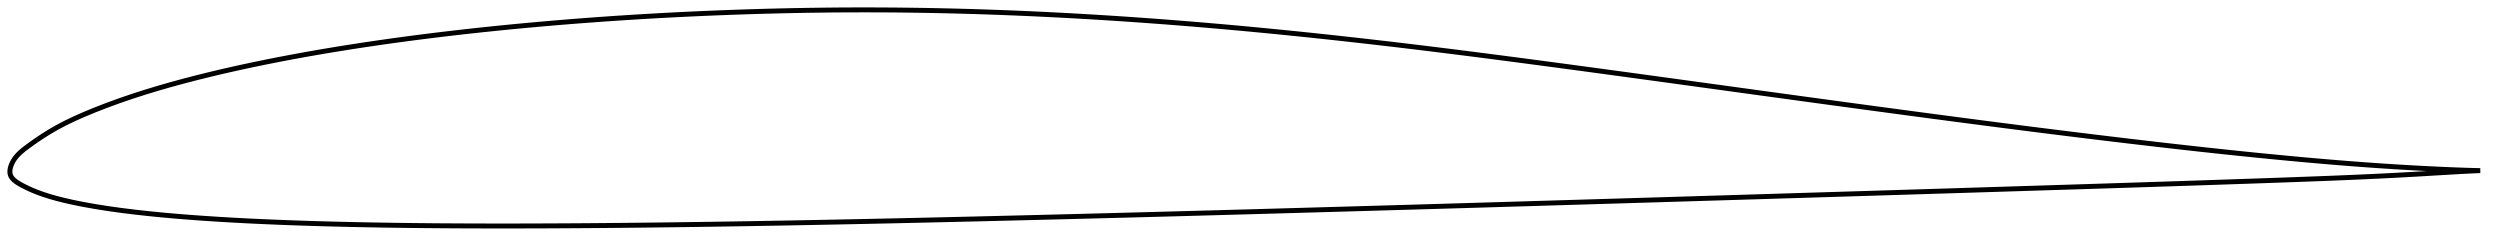 <?xml version="1.0" encoding="utf-8" ?>
<svg baseProfile="full" height="99.466" version="1.1" width="1011.839" xmlns="http://www.w3.org/2000/svg" xmlns:ev="http://www.w3.org/2001/xml-events" xmlns:xlink="http://www.w3.org/1999/xlink"><defs /><polygon fill="none" points="1003.839,69.058 1000.847,68.985 996.671,68.856 991.806,68.673 986.499,68.441 980.899,68.165 975.125,67.849 969.26,67.497 963.346,67.112 957.409,66.696 951.463,66.25 945.505,65.775 939.533,65.273 933.544,64.746 927.537,64.195 921.515,63.623 915.482,63.032 909.441,62.422 903.394,61.796 897.342,61.154 891.286,60.497 885.225,59.827 879.158,59.144 873.087,58.448 867.01,57.742 860.927,57.025 854.841,56.299 848.752,55.564 842.66,54.82 836.567,54.069 830.474,53.31 824.379,52.544 818.284,51.771 812.188,50.991 806.089,50.204 799.988,49.412 793.885,48.613 787.779,47.81 781.669,47.001 775.557,46.189 769.442,45.372 763.326,44.551 757.207,43.728 751.087,42.901 744.966,42.071 738.844,41.239 732.721,40.405 726.597,39.568 720.473,38.73 714.347,37.89 708.221,37.049 702.094,36.207 695.966,35.364 689.837,34.522 683.709,33.68 677.58,32.839 671.452,31.999 665.325,31.161 659.2,30.325 653.077,29.491 646.956,28.661 640.839,27.834 634.725,27.012 628.616,26.194 622.512,25.381 616.413,24.574 610.32,23.775 604.233,22.983 598.153,22.2 592.077,21.426 586.008,20.663 579.943,19.911 573.882,19.171 567.824,18.443 561.77,17.728 555.718,17.027 549.668,16.339 543.619,15.665 537.573,15.005 531.528,14.361 525.485,13.733 519.443,13.12 513.404,12.524 507.367,11.945 501.332,11.383 495.299,10.839 489.267,10.313 483.238,9.806 477.209,9.318 471.182,8.849 465.155,8.4 459.129,7.971 453.103,7.562 447.079,7.173 441.055,6.805 435.032,6.458 429.01,6.132 422.99,5.828 416.972,5.545 410.957,5.286 404.943,5.049 398.933,4.835 392.924,4.645 386.919,4.479 380.915,4.337 374.914,4.22 368.914,4.128 362.917,4.06 356.92,4.018 350.923,4.0 344.927,4.008 338.929,4.04 332.931,4.099 326.929,4.182 320.926,4.29 314.919,4.423 308.91,4.58 302.899,4.76 296.886,4.964 290.873,5.191 284.861,5.441 278.85,5.714 272.842,6.01 266.838,6.33 260.837,6.674 254.84,7.041 248.846,7.432 242.856,7.848 236.869,8.288 230.886,8.753 224.906,9.243 218.931,9.758 212.961,10.299 206.997,10.865 201.041,11.457 195.094,12.076 189.157,12.722 183.23,13.396 177.313,14.1 171.408,14.833 165.513,15.596 159.63,16.391 153.76,17.219 147.905,18.081 142.066,18.976 136.248,19.907 130.452,20.873 124.683,21.877 118.94,22.919 113.222,24.002 107.526,25.129 101.85,26.301 96.193,27.523 90.563,28.795 84.977,30.118 79.456,31.488 74.027,32.901 68.706,34.358 63.485,35.865 58.341,37.436 53.233,39.087 48.137,40.837 43.113,42.674 38.306,44.545 33.879,46.379 29.904,48.148 26.336,49.871 23.088,51.584 20.081,53.321 17.29,55.07 14.804,56.733 12.695,58.214 10.947,59.488 9.507,60.591 8.329,61.586 7.364,62.514 6.573,63.398 5.921,64.251 5.386,65.083 4.947,65.899 4.594,66.694 4.326,67.46 4.138,68.192 4.029,68.888 4.0,69.55 4.053,70.178 4.195,70.774 4.433,71.339 4.767,71.882 5.201,72.412 5.742,72.938 6.405,73.469 7.213,74.019 8.201,74.605 9.41,75.257 10.902,76.006 12.782,76.87 15.084,77.815 17.626,78.729 20.219,79.552 22.921,80.319 25.857,81.065 29.187,81.823 33.145,82.627 37.952,83.498 43.48,84.382 49.218,85.185 54.784,85.871 60.198,86.467 65.605,87.003 71.109,87.492 76.767,87.945 82.589,88.365 88.527,88.752 94.521,89.103 100.528,89.419 106.523,89.701 112.502,89.955 118.475,90.182 124.456,90.385 130.453,90.566 136.472,90.726 142.514,90.868 148.577,90.993 154.654,91.101 160.742,91.193 166.836,91.27 172.934,91.333 179.035,91.383 185.138,91.42 191.245,91.446 197.357,91.461 203.474,91.466 209.596,91.461 215.725,91.447 221.859,91.424 227.997,91.394 234.139,91.357 240.285,91.313 246.432,91.262 252.581,91.205 258.731,91.141 264.883,91.071 271.035,90.996 277.189,90.916 283.344,90.83 289.501,90.739 295.66,90.644 301.821,90.543 307.983,90.439 314.147,90.331 320.313,90.218 326.48,90.103 332.648,89.983 338.818,89.86 344.988,89.735 351.159,89.606 357.331,89.474 363.503,89.339 369.677,89.201 375.851,89.061 382.027,88.919 388.204,88.774 394.382,88.627 400.562,88.479 406.742,88.328 412.924,88.176 419.106,88.022 425.288,87.866 431.471,87.71 437.653,87.552 443.835,87.392 450.016,87.231 456.197,87.069 462.378,86.905 468.558,86.74 474.738,86.573 480.919,86.405 487.101,86.235 493.284,86.063 499.468,85.891 505.654,85.718 511.841,85.543 518.03,85.368 524.219,85.193 530.409,85.017 536.599,84.84 542.788,84.664 548.977,84.487 555.165,84.309 561.352,84.131 567.537,83.952 573.722,83.772 579.907,83.591 586.091,83.409 592.275,83.226 598.46,83.043 604.646,82.858 610.833,82.673 617.021,82.488 623.21,82.302 629.4,82.116 635.59,81.93 641.781,81.744 647.972,81.558 654.163,81.372 660.353,81.186 666.542,80.999 672.731,80.813 678.919,80.626 685.107,80.438 691.295,80.25 697.483,80.062 703.671,79.873 709.861,79.684 716.051,79.494 722.242,79.304 728.433,79.114 734.624,78.924 740.816,78.734 747.006,78.544 753.197,78.354 759.386,78.163 765.574,77.972 771.762,77.781 777.95,77.589 784.138,77.397 790.326,77.205 796.515,77.012 802.705,76.818 808.896,76.624 815.087,76.43 821.278,76.236 827.469,76.042 833.658,75.848 839.845,75.654 846.029,75.459 852.211,75.263 858.39,75.065 864.568,74.866 870.745,74.665 876.921,74.463 883.099,74.258 889.277,74.052 895.456,73.844 901.636,73.635 907.814,73.424 913.99,73.211 920.161,72.995 926.324,72.776 932.472,72.552 938.602,72.323 944.707,72.085 950.785,71.835 956.832,71.57 962.845,71.288 968.821,70.987 974.752,70.668 980.626,70.332 986.371,69.99 991.801,69.666 996.7,69.385 1000.856,69.178 1003.839,69.058" stroke="black" stroke-width="2.0" /></svg>